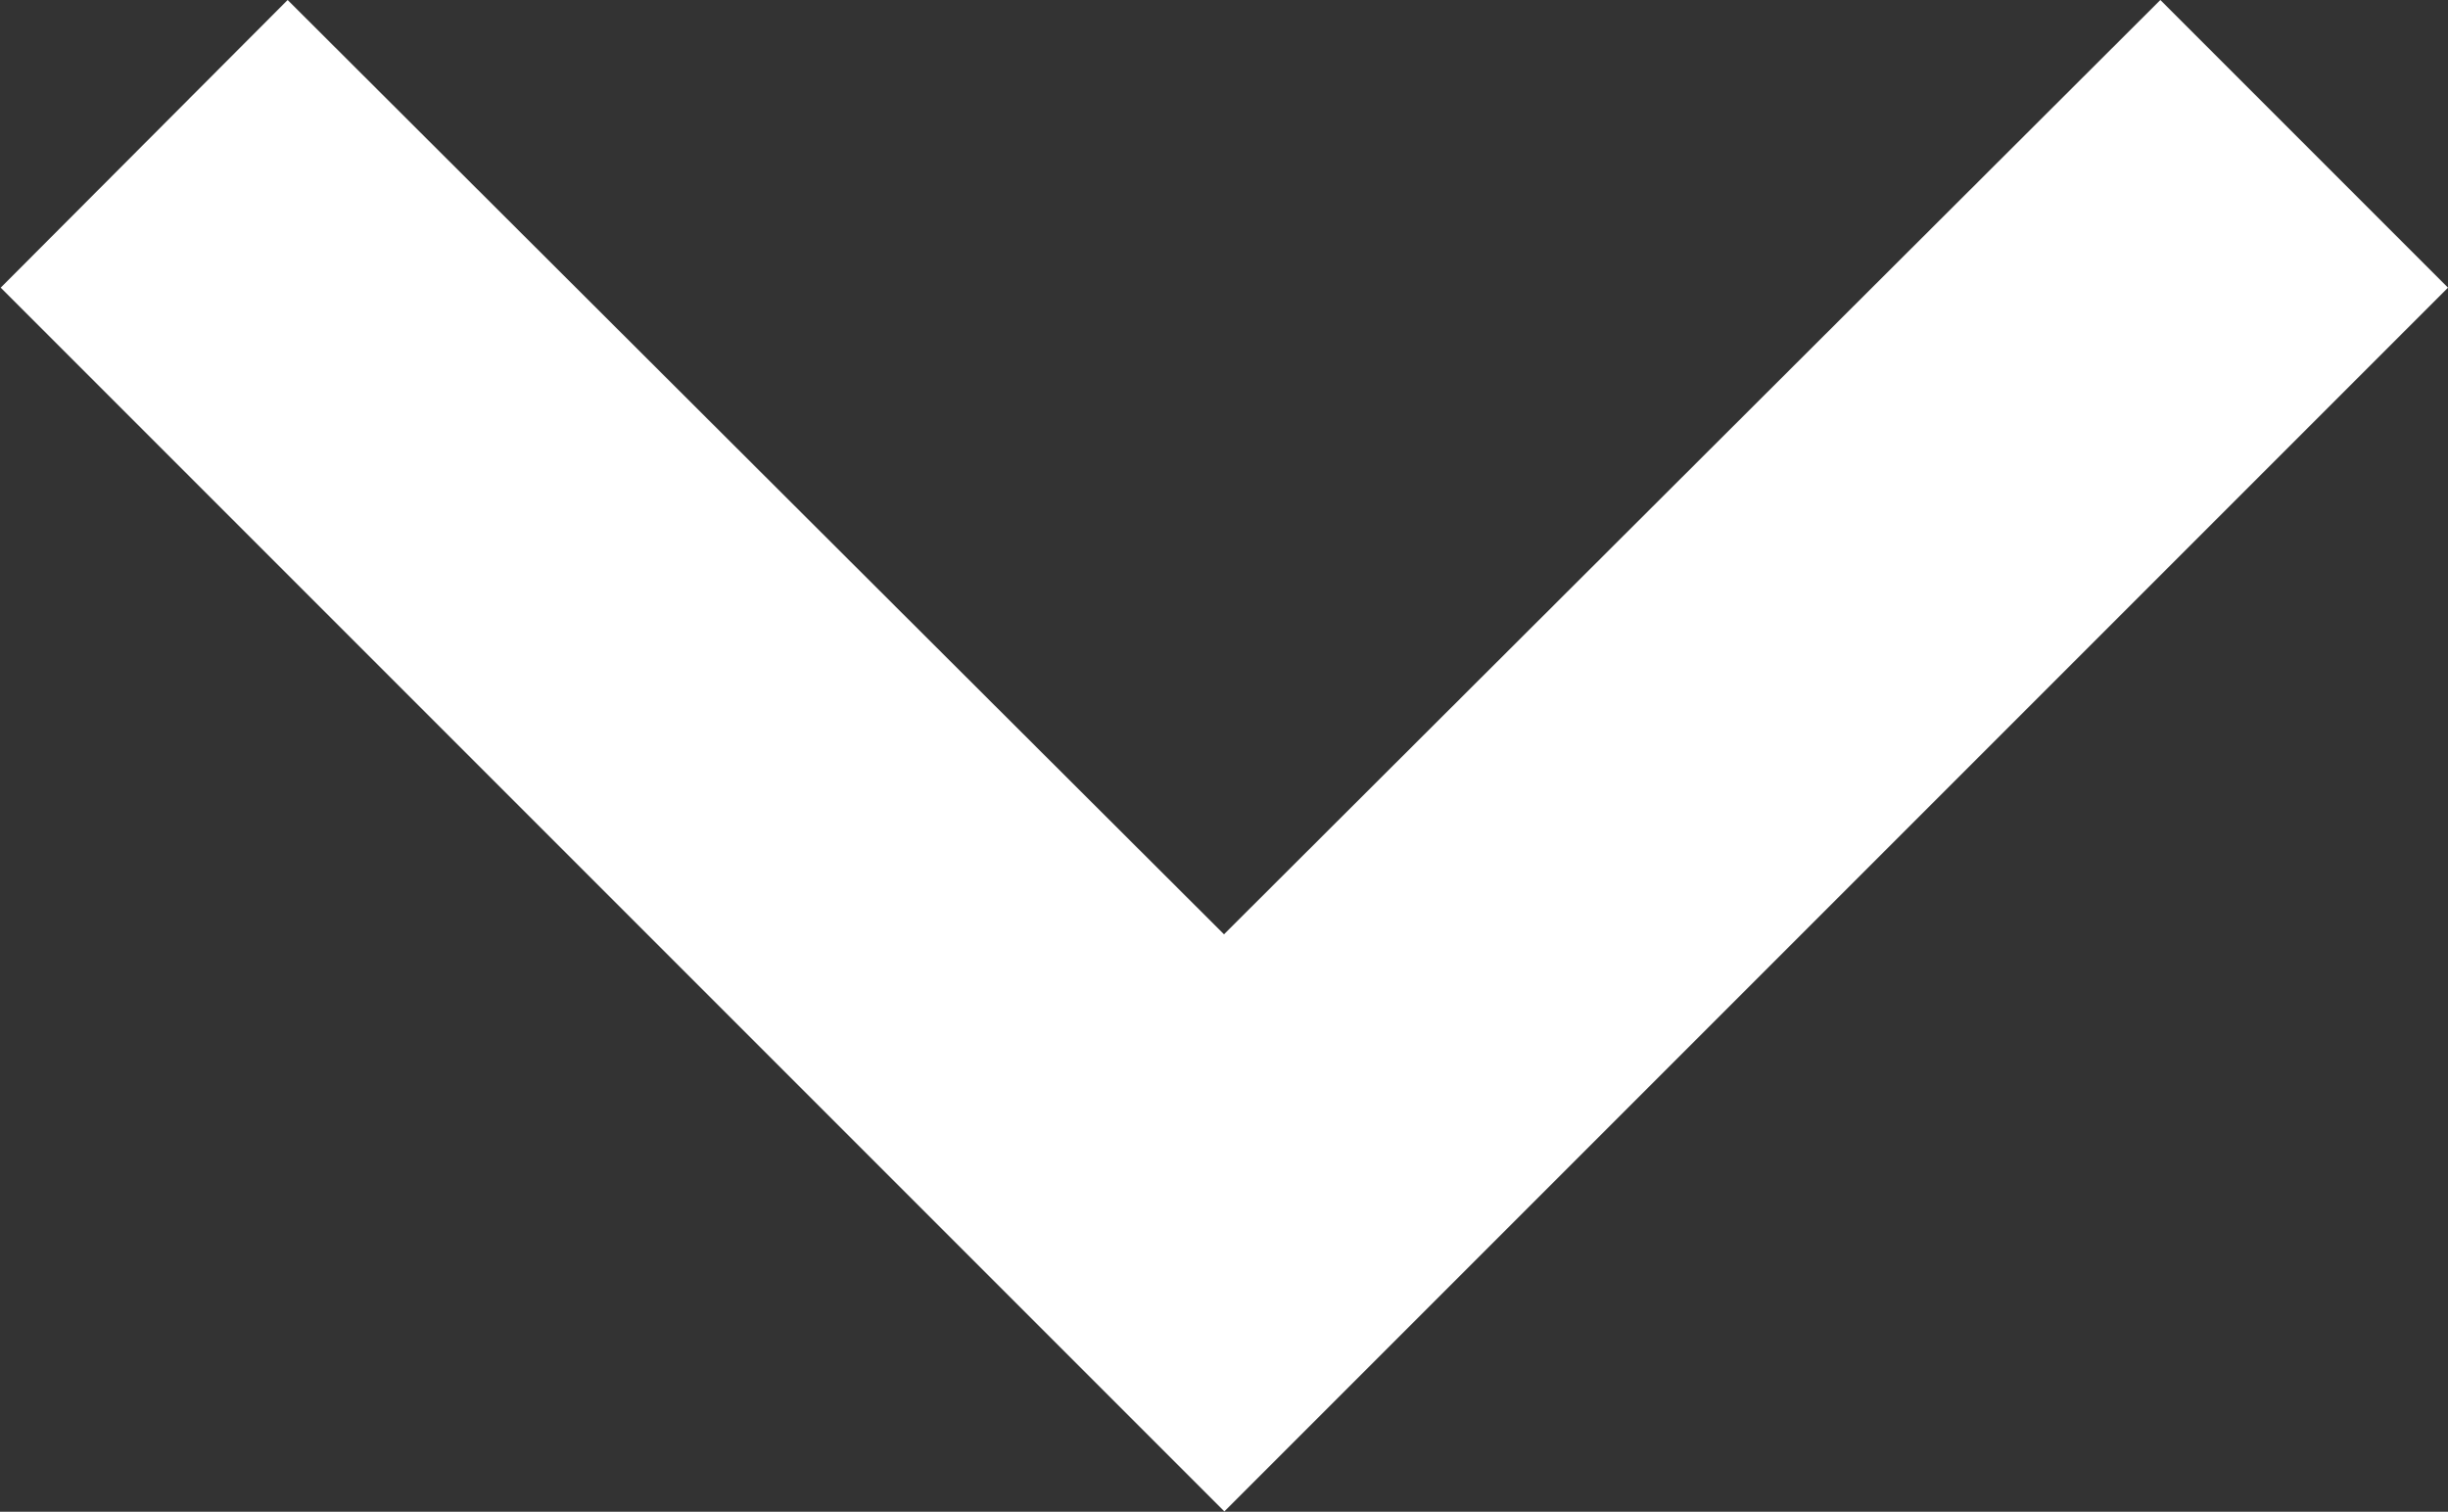 <svg xmlns="http://www.w3.org/2000/svg" width="13.804" height="8.524" viewBox="0 0 13.804 8.524">
  <rect x="0" y="0" width="13.804" height="8.524" fill="#333333" stroke="none"/>
  <path id="Path_139" data-name="Path 139" d="M8.59,18.182l5.268-5.28L8.59,7.622,10.212,6l6.9,6.9-6.9,6.9Z" transform="translate(19.804 -8.59) rotate(90)" fill="#FFF"/>
</svg>
